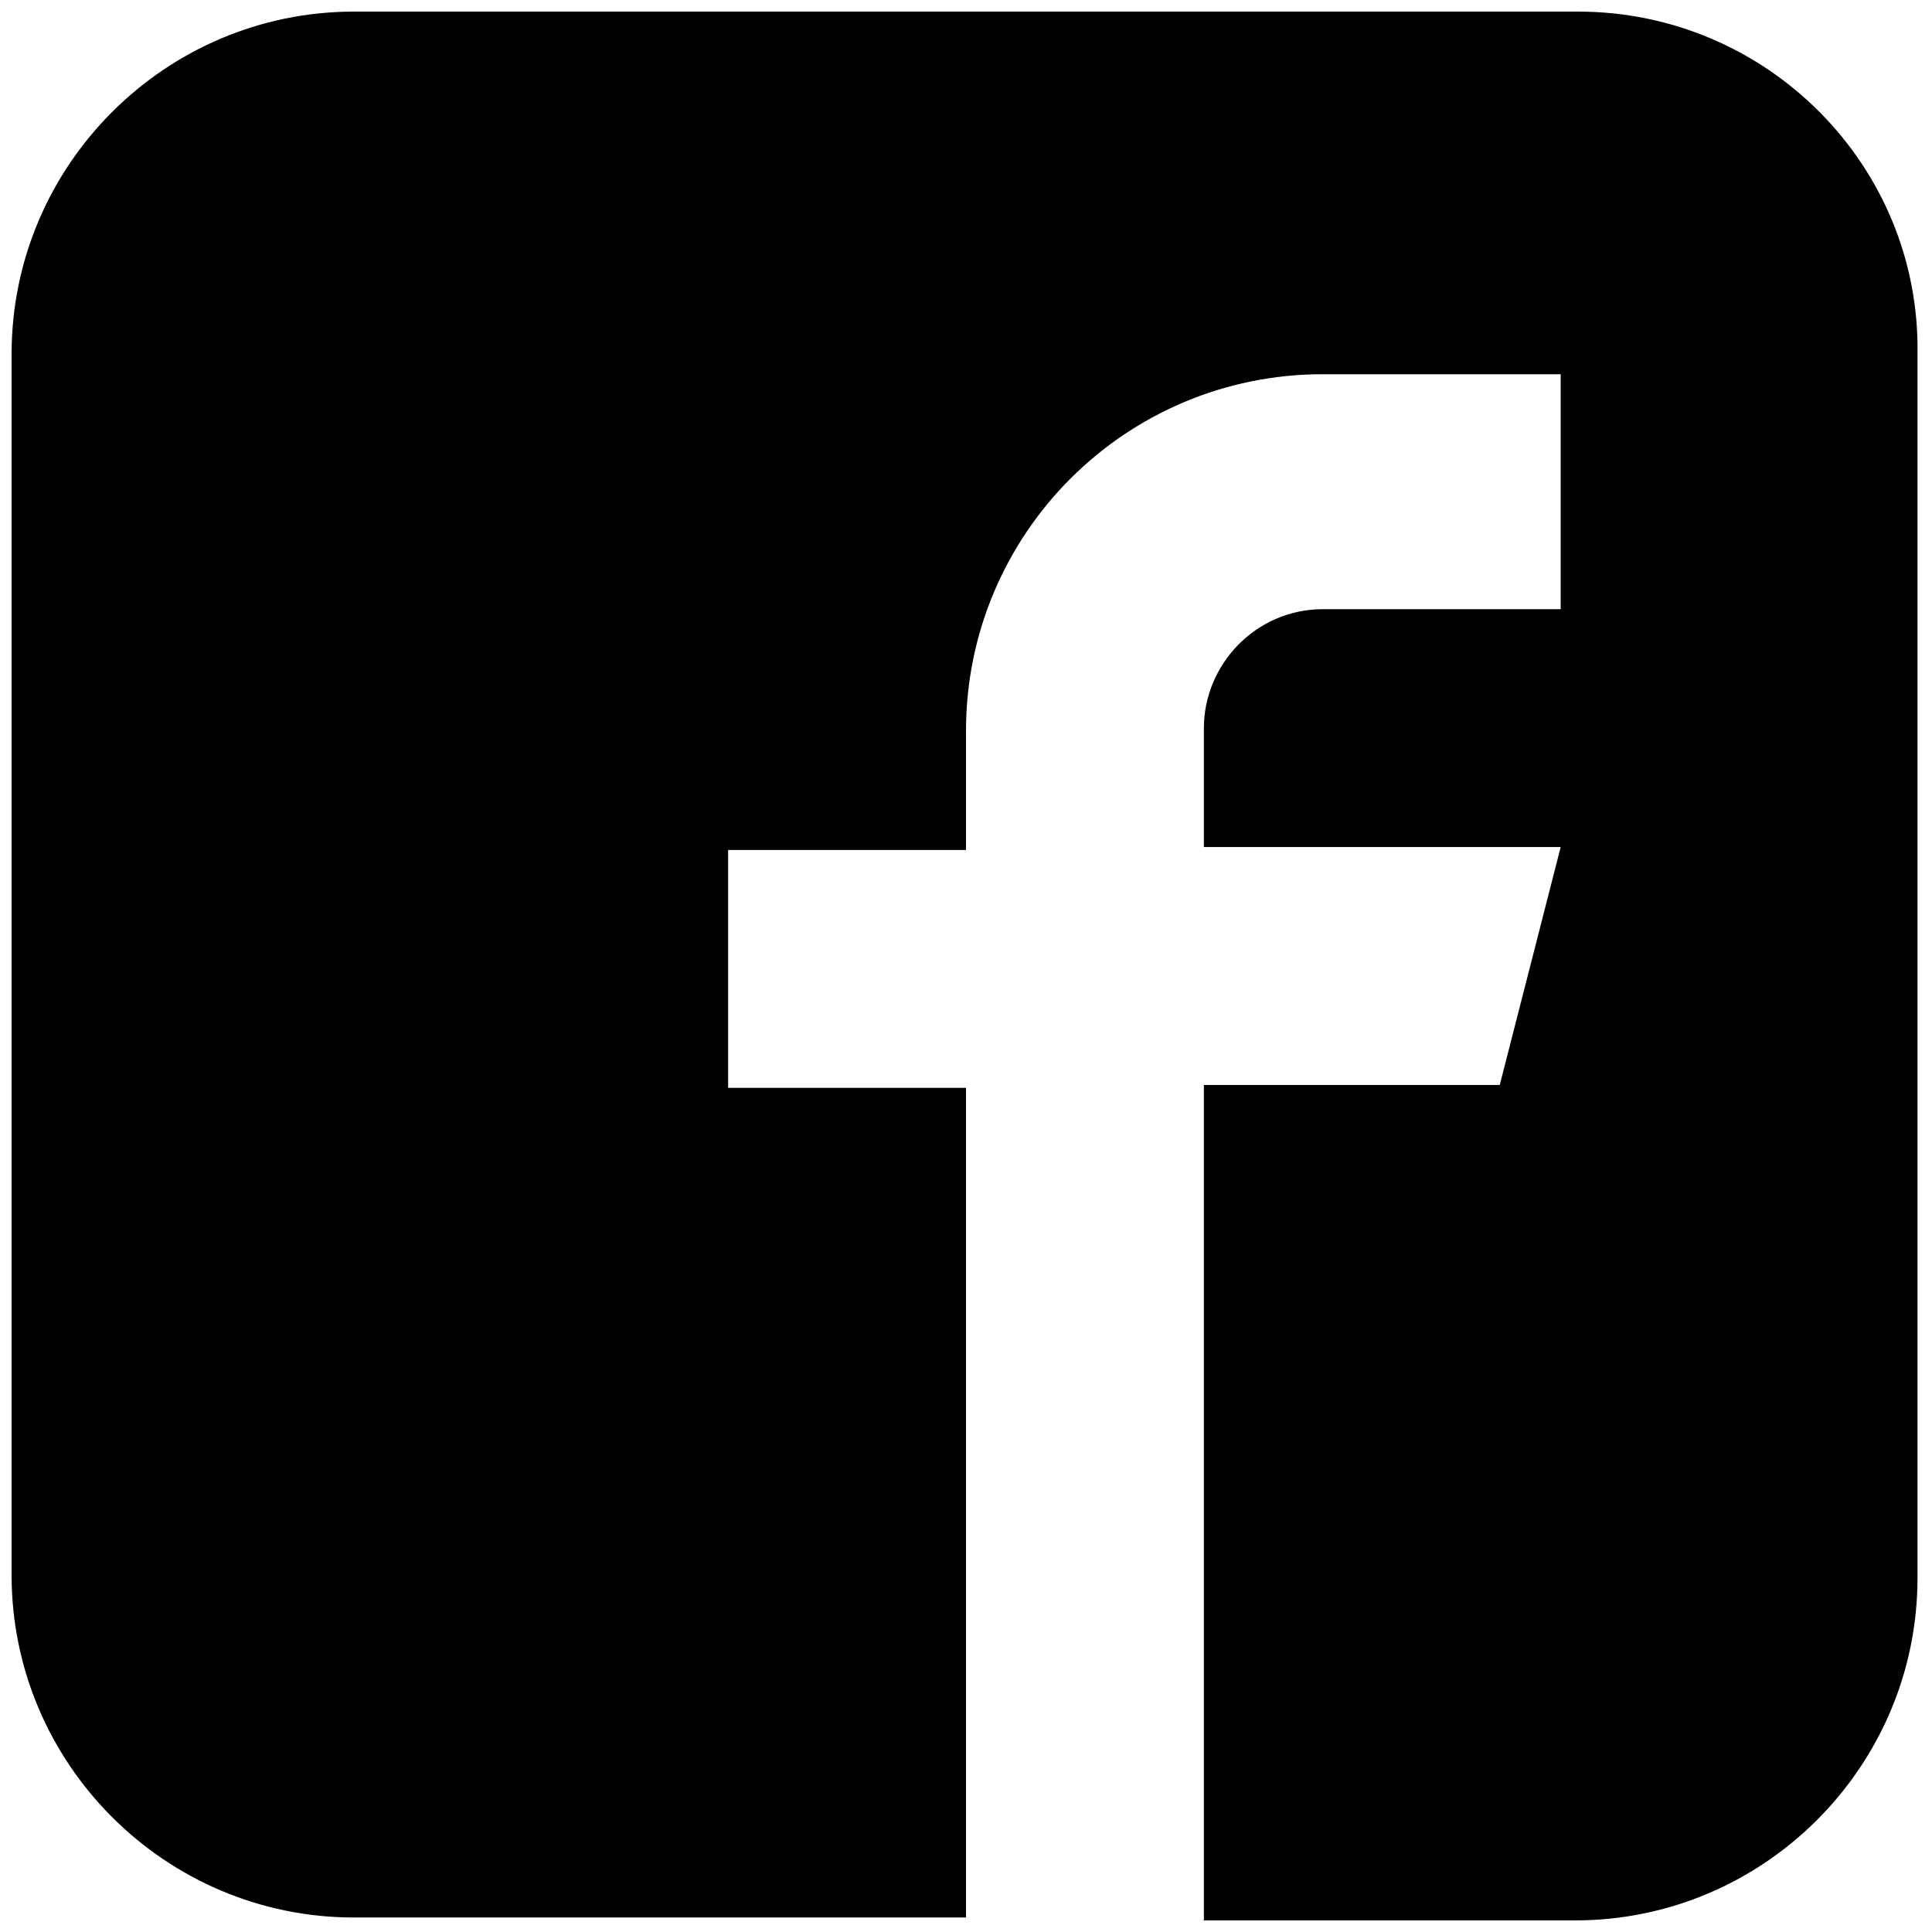 <svg xmlns="http://www.w3.org/2000/svg" viewBox="0 0 66.6 66.6"><path d="M54.4.4H12.2C5.7.4.4 5.7.4 12.2v42.1c0 6.5 5.3 11.8 11.8 11.8h21.1V37.5h-8.2v-8.2h8.2v-4.1c0-6.8 5.5-12.3 12.3-12.3h8.2V21h-8.2c-2.3 0-4.1 1.9-4.1 4.1v4.1h12.3l-2.1 8.2H41.5v28.8h12.8c6.5 0 11.8-5.3 11.8-11.8V12.2C66.2 5.7 60.9.4 54.4.4z"/></svg>